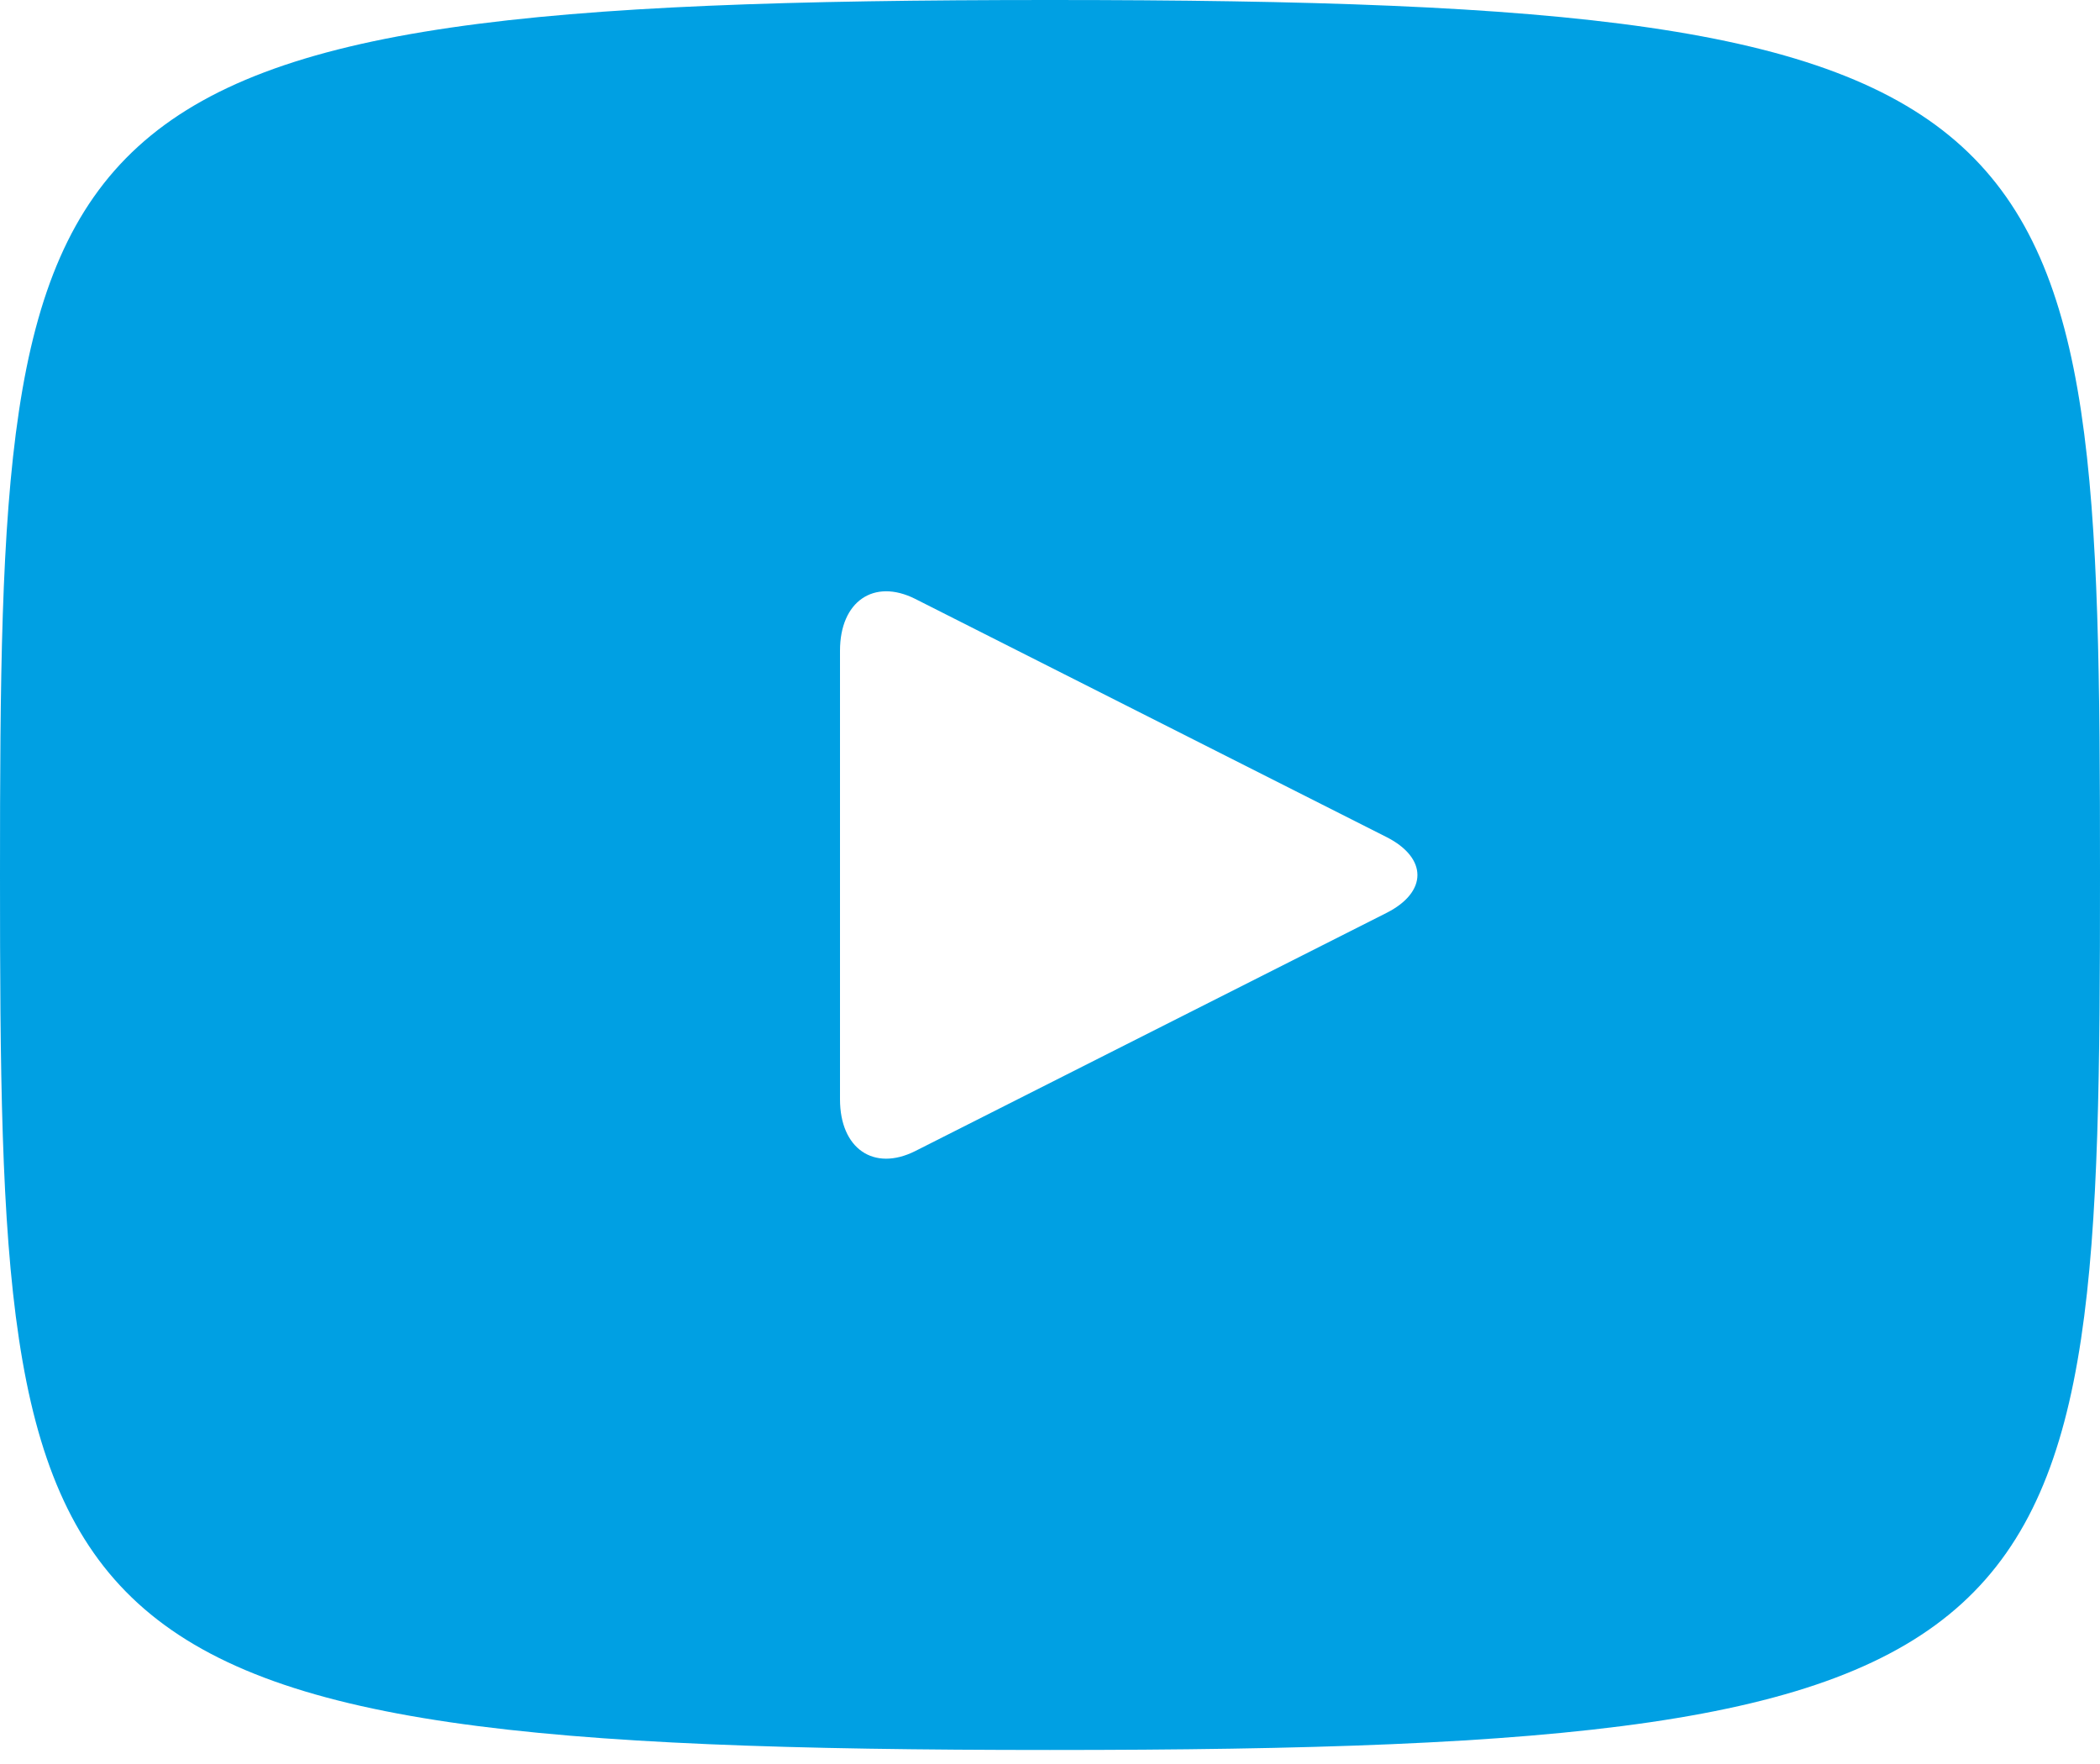 <svg width="25" height="21" viewBox="0 0 25 21" fill="none" xmlns="http://www.w3.org/2000/svg">
<path d="M12.5 0C0.215 0 0 1.182 0 10.417C0 19.651 0.215 20.833 12.5 20.833C24.785 20.833 25 19.651 25 10.417C25 1.182 24.785 0 12.5 0ZM16.506 10.868L10.894 13.704C10.402 13.95 10 13.674 10 13.087V7.746C10 7.16 10.402 6.883 10.894 7.129L16.506 9.965C16.997 10.214 16.997 10.62 16.506 10.868Z" fill="#00A0E3"/>
</svg>
